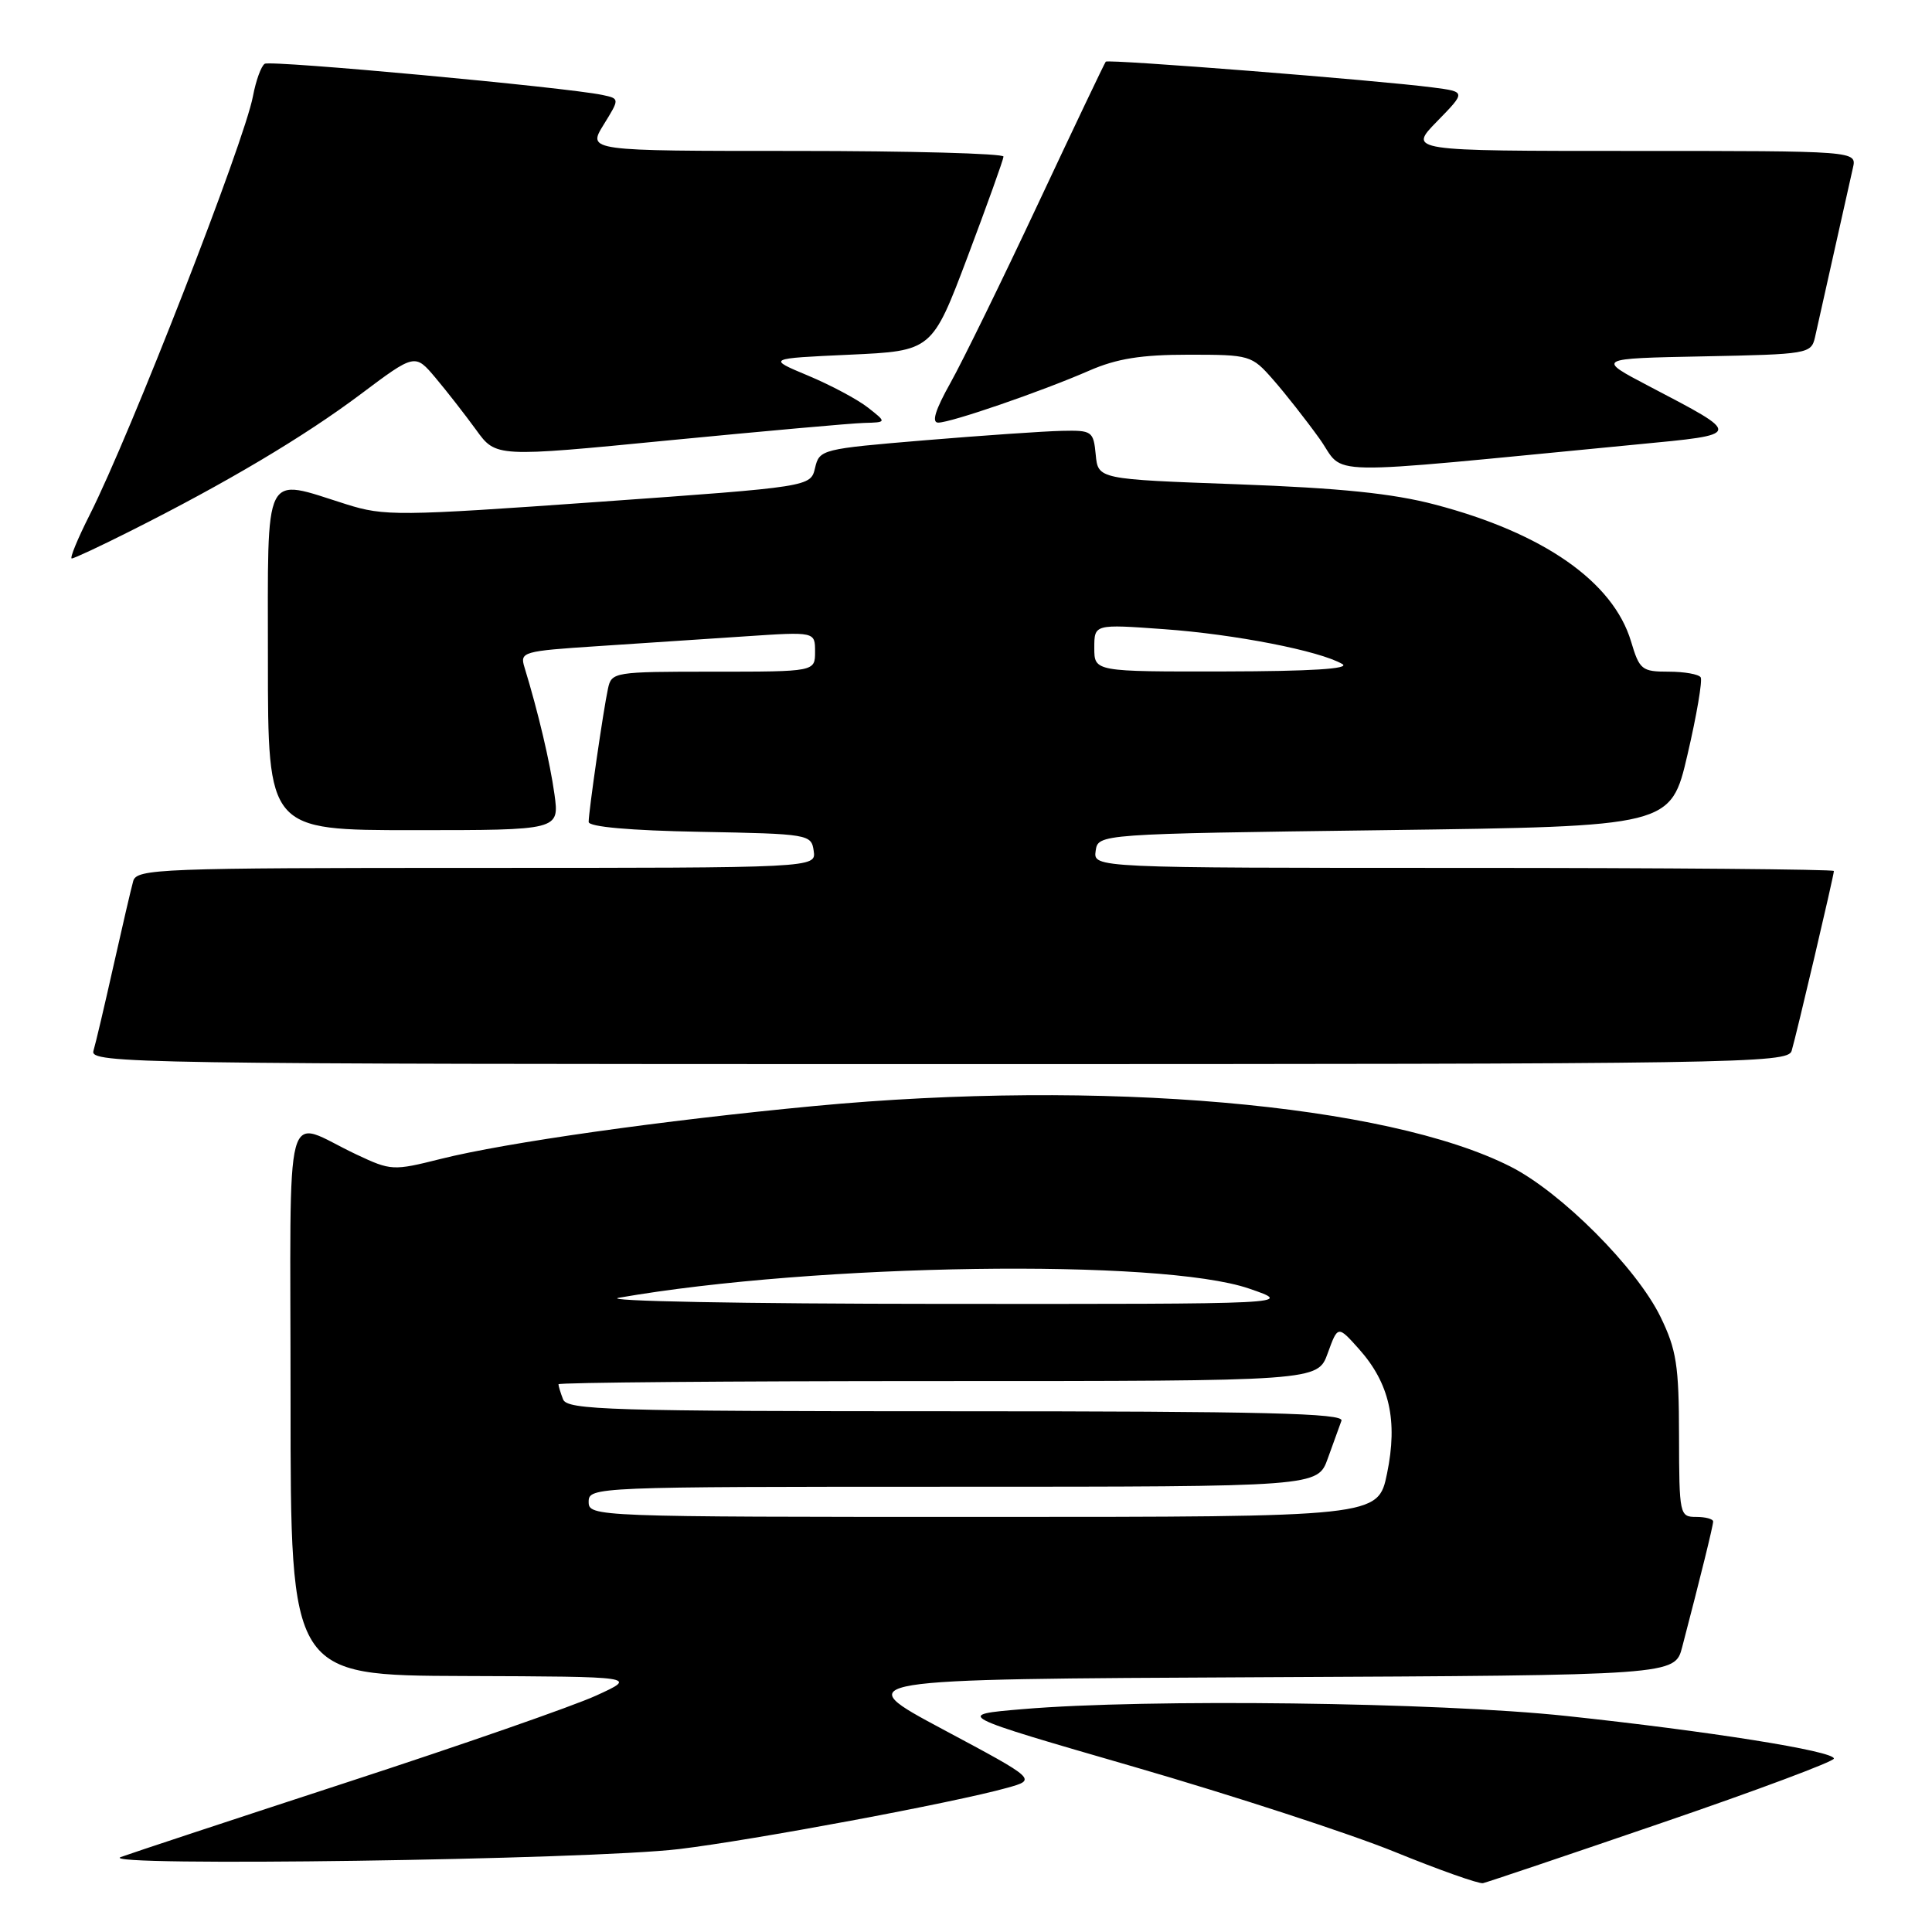 <?xml version="1.0" encoding="UTF-8" standalone="no"?>
<!DOCTYPE svg PUBLIC "-//W3C//DTD SVG 1.1//EN" "http://www.w3.org/Graphics/SVG/1.1/DTD/svg11.dtd" >
<svg xmlns="http://www.w3.org/2000/svg" xmlns:xlink="http://www.w3.org/1999/xlink" version="1.1" viewBox="0 0 256 256">
 <g >
 <path fill="currentColor"
d=" M 220.25 241.52 C 232.76 237.24 243.00 233.41 243.00 233.02 C 243.00 232.02 226.45 229.39 207.50 227.37 C 190.48 225.56 151.99 225.07 135.50 226.47 C 126.50 227.23 126.50 227.23 150.25 234.11 C 163.32 237.90 178.84 242.96 184.75 245.36 C 190.66 247.77 195.95 249.64 196.50 249.53 C 197.05 249.41 207.74 245.81 220.25 241.52 Z  M 90.00 245.01 C 99.74 243.84 126.40 238.87 133.44 236.90 C 137.39 235.80 137.39 235.80 124.94 229.15 C 112.50 222.50 112.50 222.50 167.21 222.24 C 221.93 221.98 221.93 221.98 222.90 218.24 C 225.36 208.83 227.00 202.16 227.00 201.61 C 227.00 201.27 225.99 201.00 224.75 201.00 C 222.56 201.00 222.50 200.72 222.48 190.25 C 222.47 180.92 222.14 178.84 220.03 174.50 C 216.87 168.01 206.87 157.98 200.15 154.58 C 183.74 146.26 145.89 142.97 107.94 146.55 C 87.77 148.46 67.06 151.39 58.41 153.56 C 52.08 155.15 51.81 155.13 47.24 152.98 C 37.41 148.36 38.50 144.28 38.50 185.62 C 38.50 222.00 38.50 222.00 61.50 222.08 C 84.50 222.16 84.50 222.16 79.00 224.67 C 75.97 226.06 61.12 231.23 46.00 236.16 C 30.88 241.10 17.38 245.56 16.00 246.07 C 12.46 247.37 78.09 246.44 90.00 245.01 Z  M 237.40 139.25 C 238.02 137.18 243.00 116.01 243.00 115.41 C 243.00 115.19 220.92 115.00 193.93 115.00 C 144.86 115.00 144.86 115.00 145.18 112.75 C 145.50 110.50 145.50 110.50 183.45 110.00 C 221.39 109.50 221.39 109.50 223.60 100.00 C 224.82 94.78 225.60 90.17 225.35 89.75 C 225.09 89.34 223.18 89.00 221.10 89.00 C 217.55 89.00 217.24 88.75 216.12 84.99 C 213.75 77.08 204.51 70.63 190.15 66.86 C 184.54 65.38 177.57 64.67 164.00 64.17 C 145.50 63.50 145.50 63.50 145.19 60.25 C 144.89 57.13 144.70 57.00 140.69 57.09 C 138.38 57.14 130.22 57.70 122.54 58.34 C 108.89 59.48 108.57 59.55 108.00 62.00 C 107.41 64.50 107.41 64.50 79.32 66.50 C 52.74 68.39 50.94 68.41 45.86 66.81 C 34.76 63.31 35.50 61.84 35.50 87.50 C 35.50 110.00 35.50 110.00 54.81 110.00 C 74.12 110.00 74.12 110.00 73.47 105.25 C 72.88 101.00 71.31 94.34 69.49 88.40 C 68.87 86.38 69.28 86.27 79.17 85.62 C 84.85 85.24 93.66 84.66 98.75 84.32 C 108.00 83.70 108.00 83.70 108.00 86.35 C 108.00 89.00 108.00 89.00 94.52 89.00 C 81.35 89.00 81.03 89.05 80.56 91.25 C 79.94 94.10 78.00 107.54 78.00 108.91 C 78.00 109.56 83.46 110.05 92.75 110.22 C 107.19 110.49 107.51 110.55 107.82 112.75 C 108.14 115.00 108.14 115.00 63.14 115.00 C 21.13 115.00 18.10 115.12 17.65 116.75 C 17.38 117.71 16.20 122.78 15.03 128.00 C 13.86 133.22 12.67 138.29 12.38 139.25 C 11.89 140.91 17.69 141.00 124.37 141.00 C 230.64 141.00 236.89 140.90 237.40 139.25 Z  M 17.27 70.37 C 29.98 63.99 40.30 57.85 47.74 52.27 C 54.99 46.83 54.99 46.83 57.73 50.09 C 59.23 51.87 61.64 54.97 63.09 56.96 C 65.71 60.59 65.71 60.59 88.61 58.35 C 101.20 57.13 112.85 56.08 114.50 56.04 C 117.50 55.96 117.50 55.96 115.00 54.00 C 113.62 52.92 110.06 51.02 107.07 49.77 C 101.64 47.50 101.64 47.50 112.57 47.00 C 123.50 46.50 123.50 46.50 128.22 34.00 C 130.81 27.12 132.95 21.16 132.97 20.75 C 132.99 20.34 120.59 20.00 105.42 20.00 C 77.84 20.00 77.84 20.00 79.98 16.53 C 82.12 13.07 82.12 13.07 79.81 12.58 C 74.96 11.56 35.89 7.95 35.08 8.45 C 34.61 8.74 33.91 10.67 33.52 12.74 C 32.39 18.78 17.27 57.57 11.88 68.23 C 10.28 71.40 9.21 74.00 9.51 74.00 C 9.81 74.00 13.30 72.37 17.27 70.37 Z  M 216.91 58.89 C 231.00 57.54 230.97 57.70 218.50 51.17 C 211.50 47.50 211.50 47.50 225.74 47.22 C 239.52 46.95 239.99 46.87 240.49 44.72 C 240.77 43.50 241.90 38.45 243.00 33.50 C 244.10 28.55 245.24 23.49 245.52 22.25 C 246.04 20.00 246.04 20.00 216.32 20.00 C 186.59 20.00 186.59 20.00 190.42 16.08 C 194.25 12.16 194.25 12.16 189.87 11.59 C 182.65 10.64 146.84 7.82 146.52 8.17 C 146.36 8.35 142.33 16.82 137.55 27.00 C 132.78 37.17 127.55 47.86 125.93 50.75 C 123.93 54.32 123.41 56.00 124.32 56.00 C 126.01 56.00 138.01 51.87 144.33 49.11 C 147.97 47.52 151.22 47.00 157.48 47.00 C 165.63 47.00 165.85 47.06 168.69 50.30 C 170.29 52.12 173.05 55.63 174.83 58.11 C 178.44 63.14 173.71 63.05 216.91 58.89 Z  M 78.00 199.00 C 78.00 197.03 78.67 197.00 126.30 197.00 C 174.60 197.00 174.60 197.00 175.94 193.25 C 176.68 191.19 177.49 188.94 177.75 188.25 C 178.12 187.26 167.50 187.00 126.71 187.00 C 80.68 187.00 75.15 186.83 74.61 185.42 C 74.27 184.55 74.00 183.65 74.00 183.42 C 74.00 183.19 96.63 183.00 124.30 183.00 C 174.60 183.00 174.60 183.00 175.93 179.31 C 177.27 175.62 177.27 175.62 180.07 178.75 C 184.12 183.29 185.24 188.23 183.79 195.25 C 182.60 201.00 182.60 201.00 130.30 201.00 C 78.67 201.00 78.00 200.97 78.00 199.00 Z  M 82.00 171.96 C 108.11 167.41 153.84 166.74 165.50 170.74 C 171.50 172.80 171.50 172.80 124.50 172.77 C 98.50 172.76 79.51 172.40 82.00 171.96 Z  M 145.00 85.85 C 145.00 82.70 145.00 82.70 154.25 83.37 C 163.62 84.04 174.88 86.24 177.87 87.99 C 178.95 88.62 173.68 88.95 162.25 88.97 C 145.00 89.00 145.00 89.00 145.00 85.85 Z "/>
</g>
</svg>